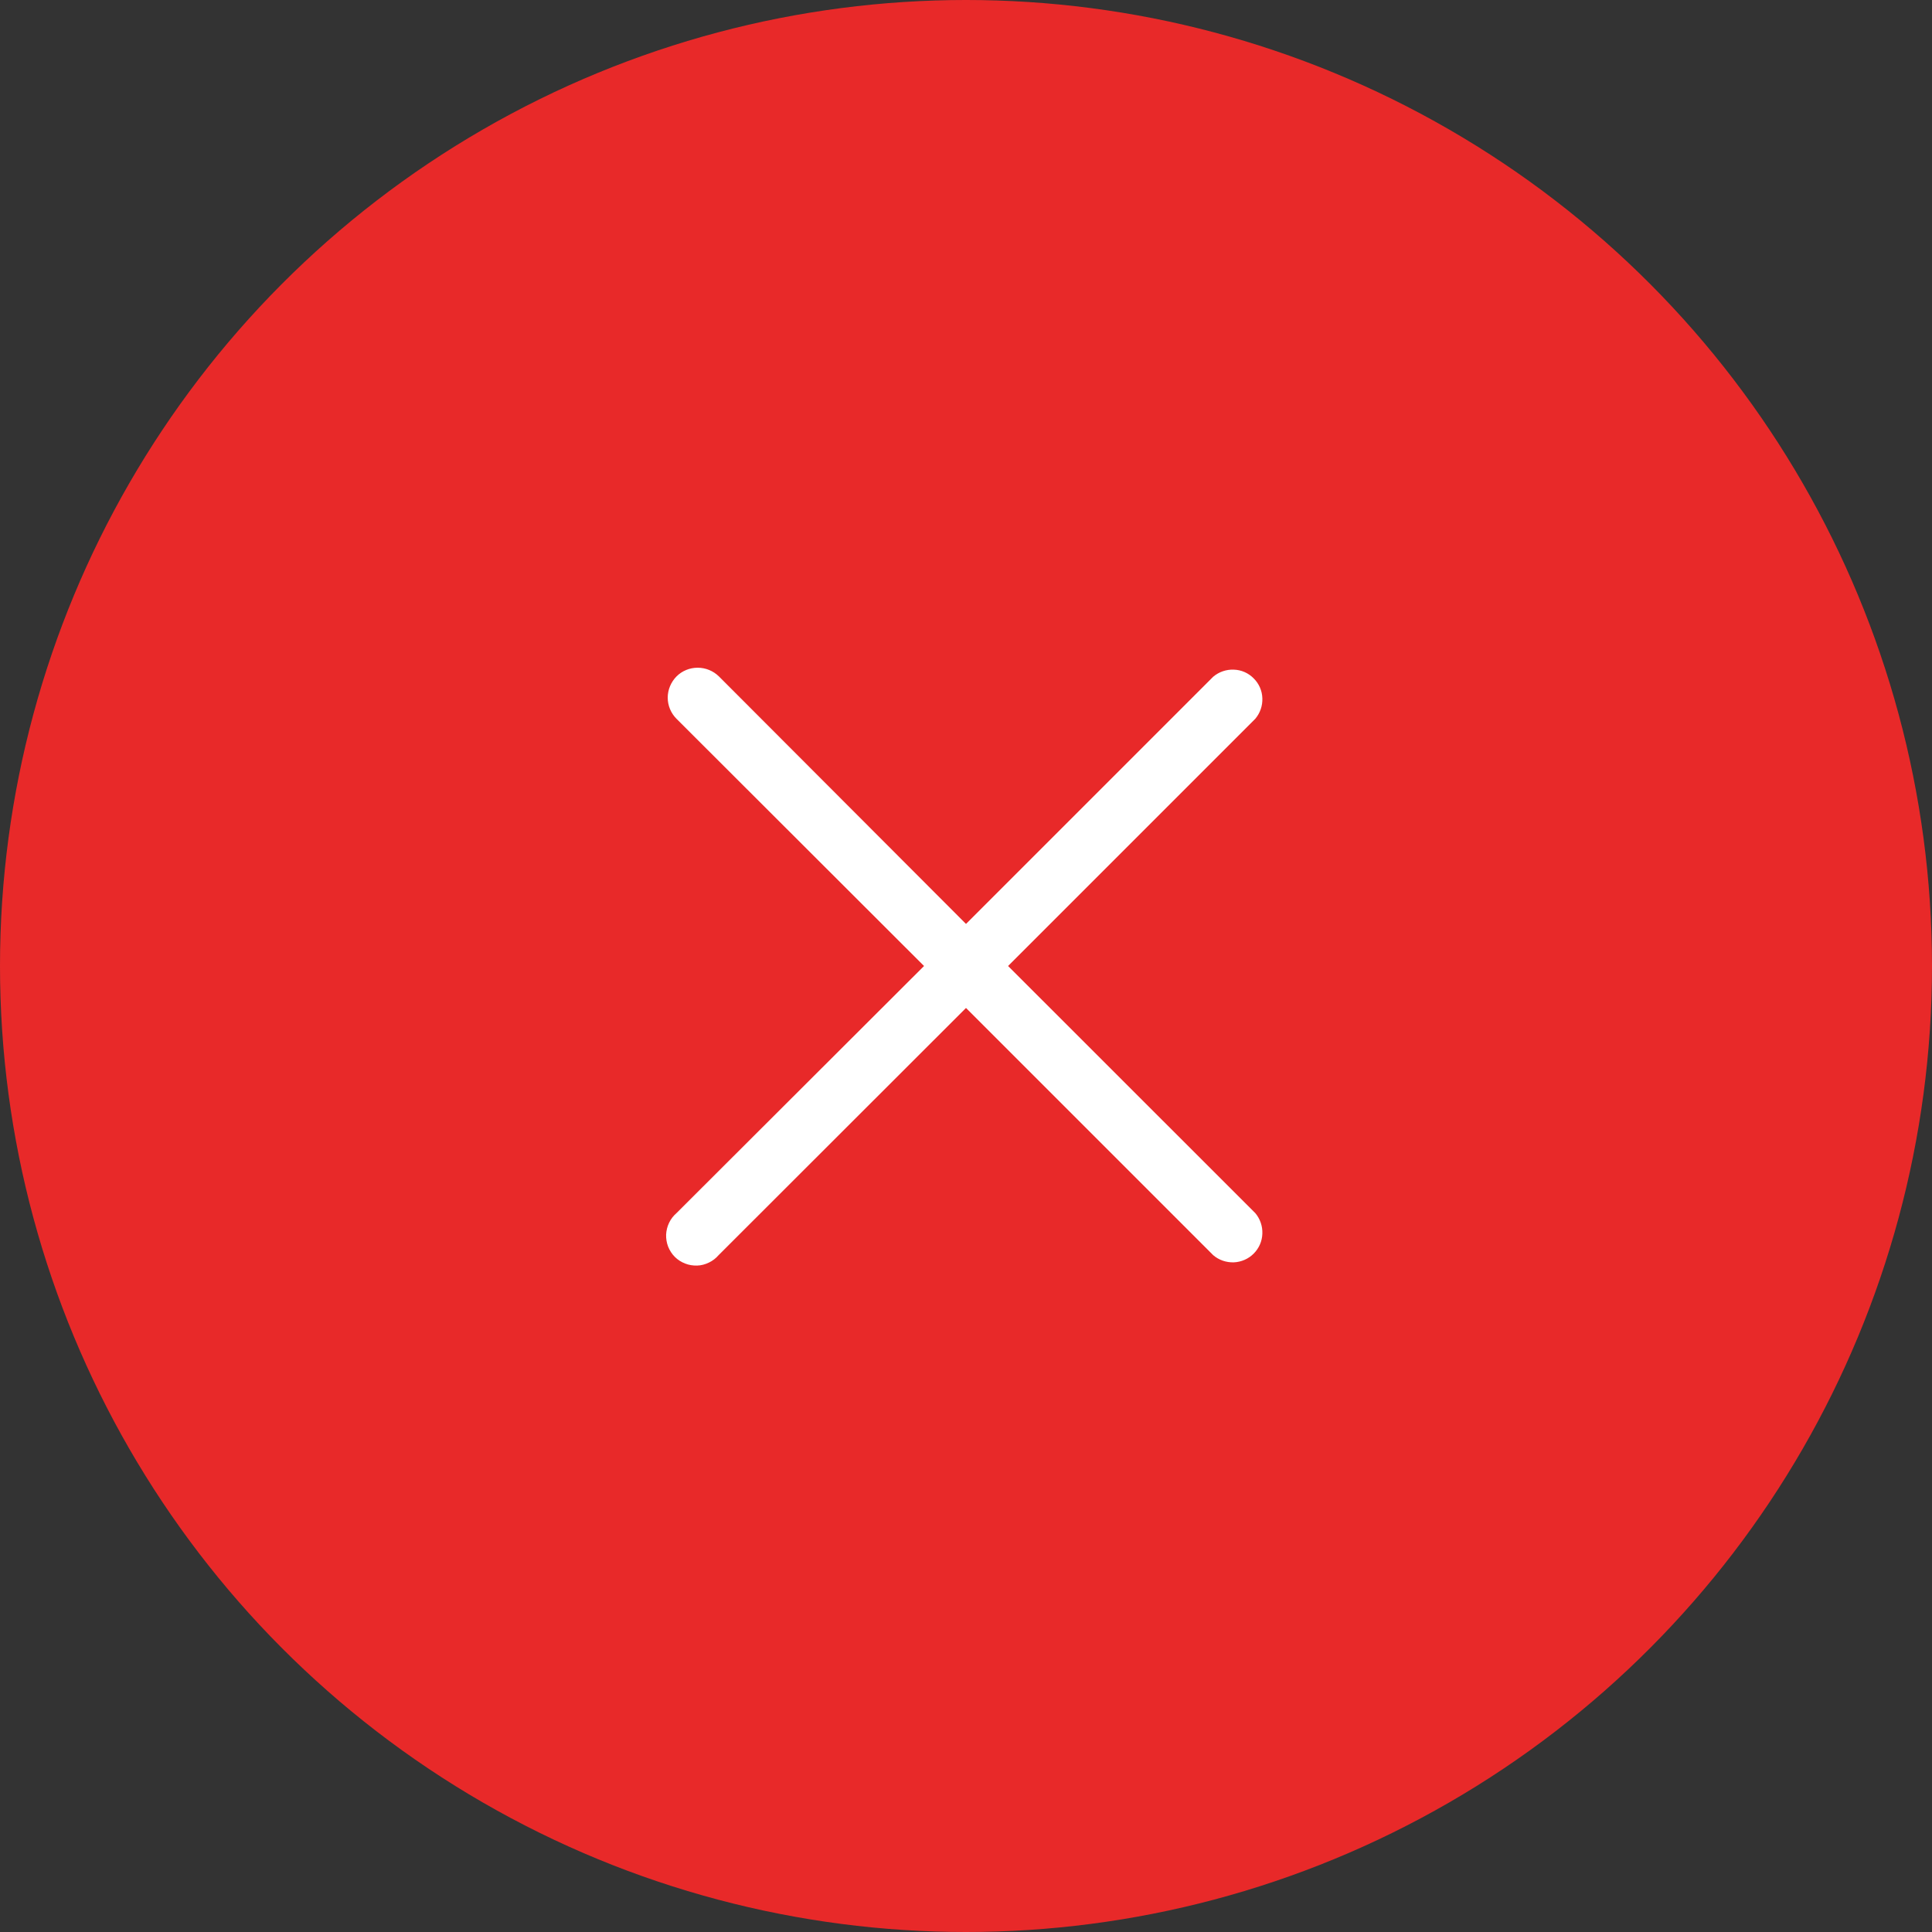 <svg width="18" height="18" viewBox="0 0 18 18" fill="none" xmlns="http://www.w3.org/2000/svg">
<rect x="0" y="0" width="18" height="18" fill="#333333" stroke="none"/>
<circle cx="9" cy="9" r="9" fill="#E82929"/>
<path d="M9.392 9L11.695 6.697C11.74 6.644 11.764 6.575 11.761 6.505C11.759 6.436 11.73 6.369 11.68 6.32C11.631 6.27 11.565 6.241 11.495 6.239C11.425 6.236 11.356 6.26 11.303 6.305L9 8.608L6.698 6.302C6.645 6.25 6.574 6.221 6.5 6.221C6.426 6.221 6.355 6.25 6.303 6.302C6.251 6.355 6.221 6.426 6.221 6.5C6.221 6.574 6.251 6.645 6.303 6.697L8.609 9L6.303 11.302C6.274 11.327 6.25 11.358 6.234 11.392C6.217 11.427 6.208 11.464 6.206 11.503C6.205 11.541 6.211 11.579 6.225 11.615C6.239 11.65 6.26 11.683 6.287 11.71C6.314 11.737 6.347 11.758 6.383 11.772C6.418 11.786 6.456 11.792 6.495 11.791C6.533 11.79 6.57 11.78 6.605 11.763C6.639 11.747 6.67 11.723 6.695 11.694L9 9.391L11.303 11.694C11.356 11.74 11.425 11.763 11.495 11.761C11.565 11.758 11.631 11.729 11.68 11.68C11.73 11.63 11.759 11.564 11.761 11.494C11.764 11.424 11.74 11.355 11.695 11.302L9.392 9Z" fill="white"/>
</svg>
